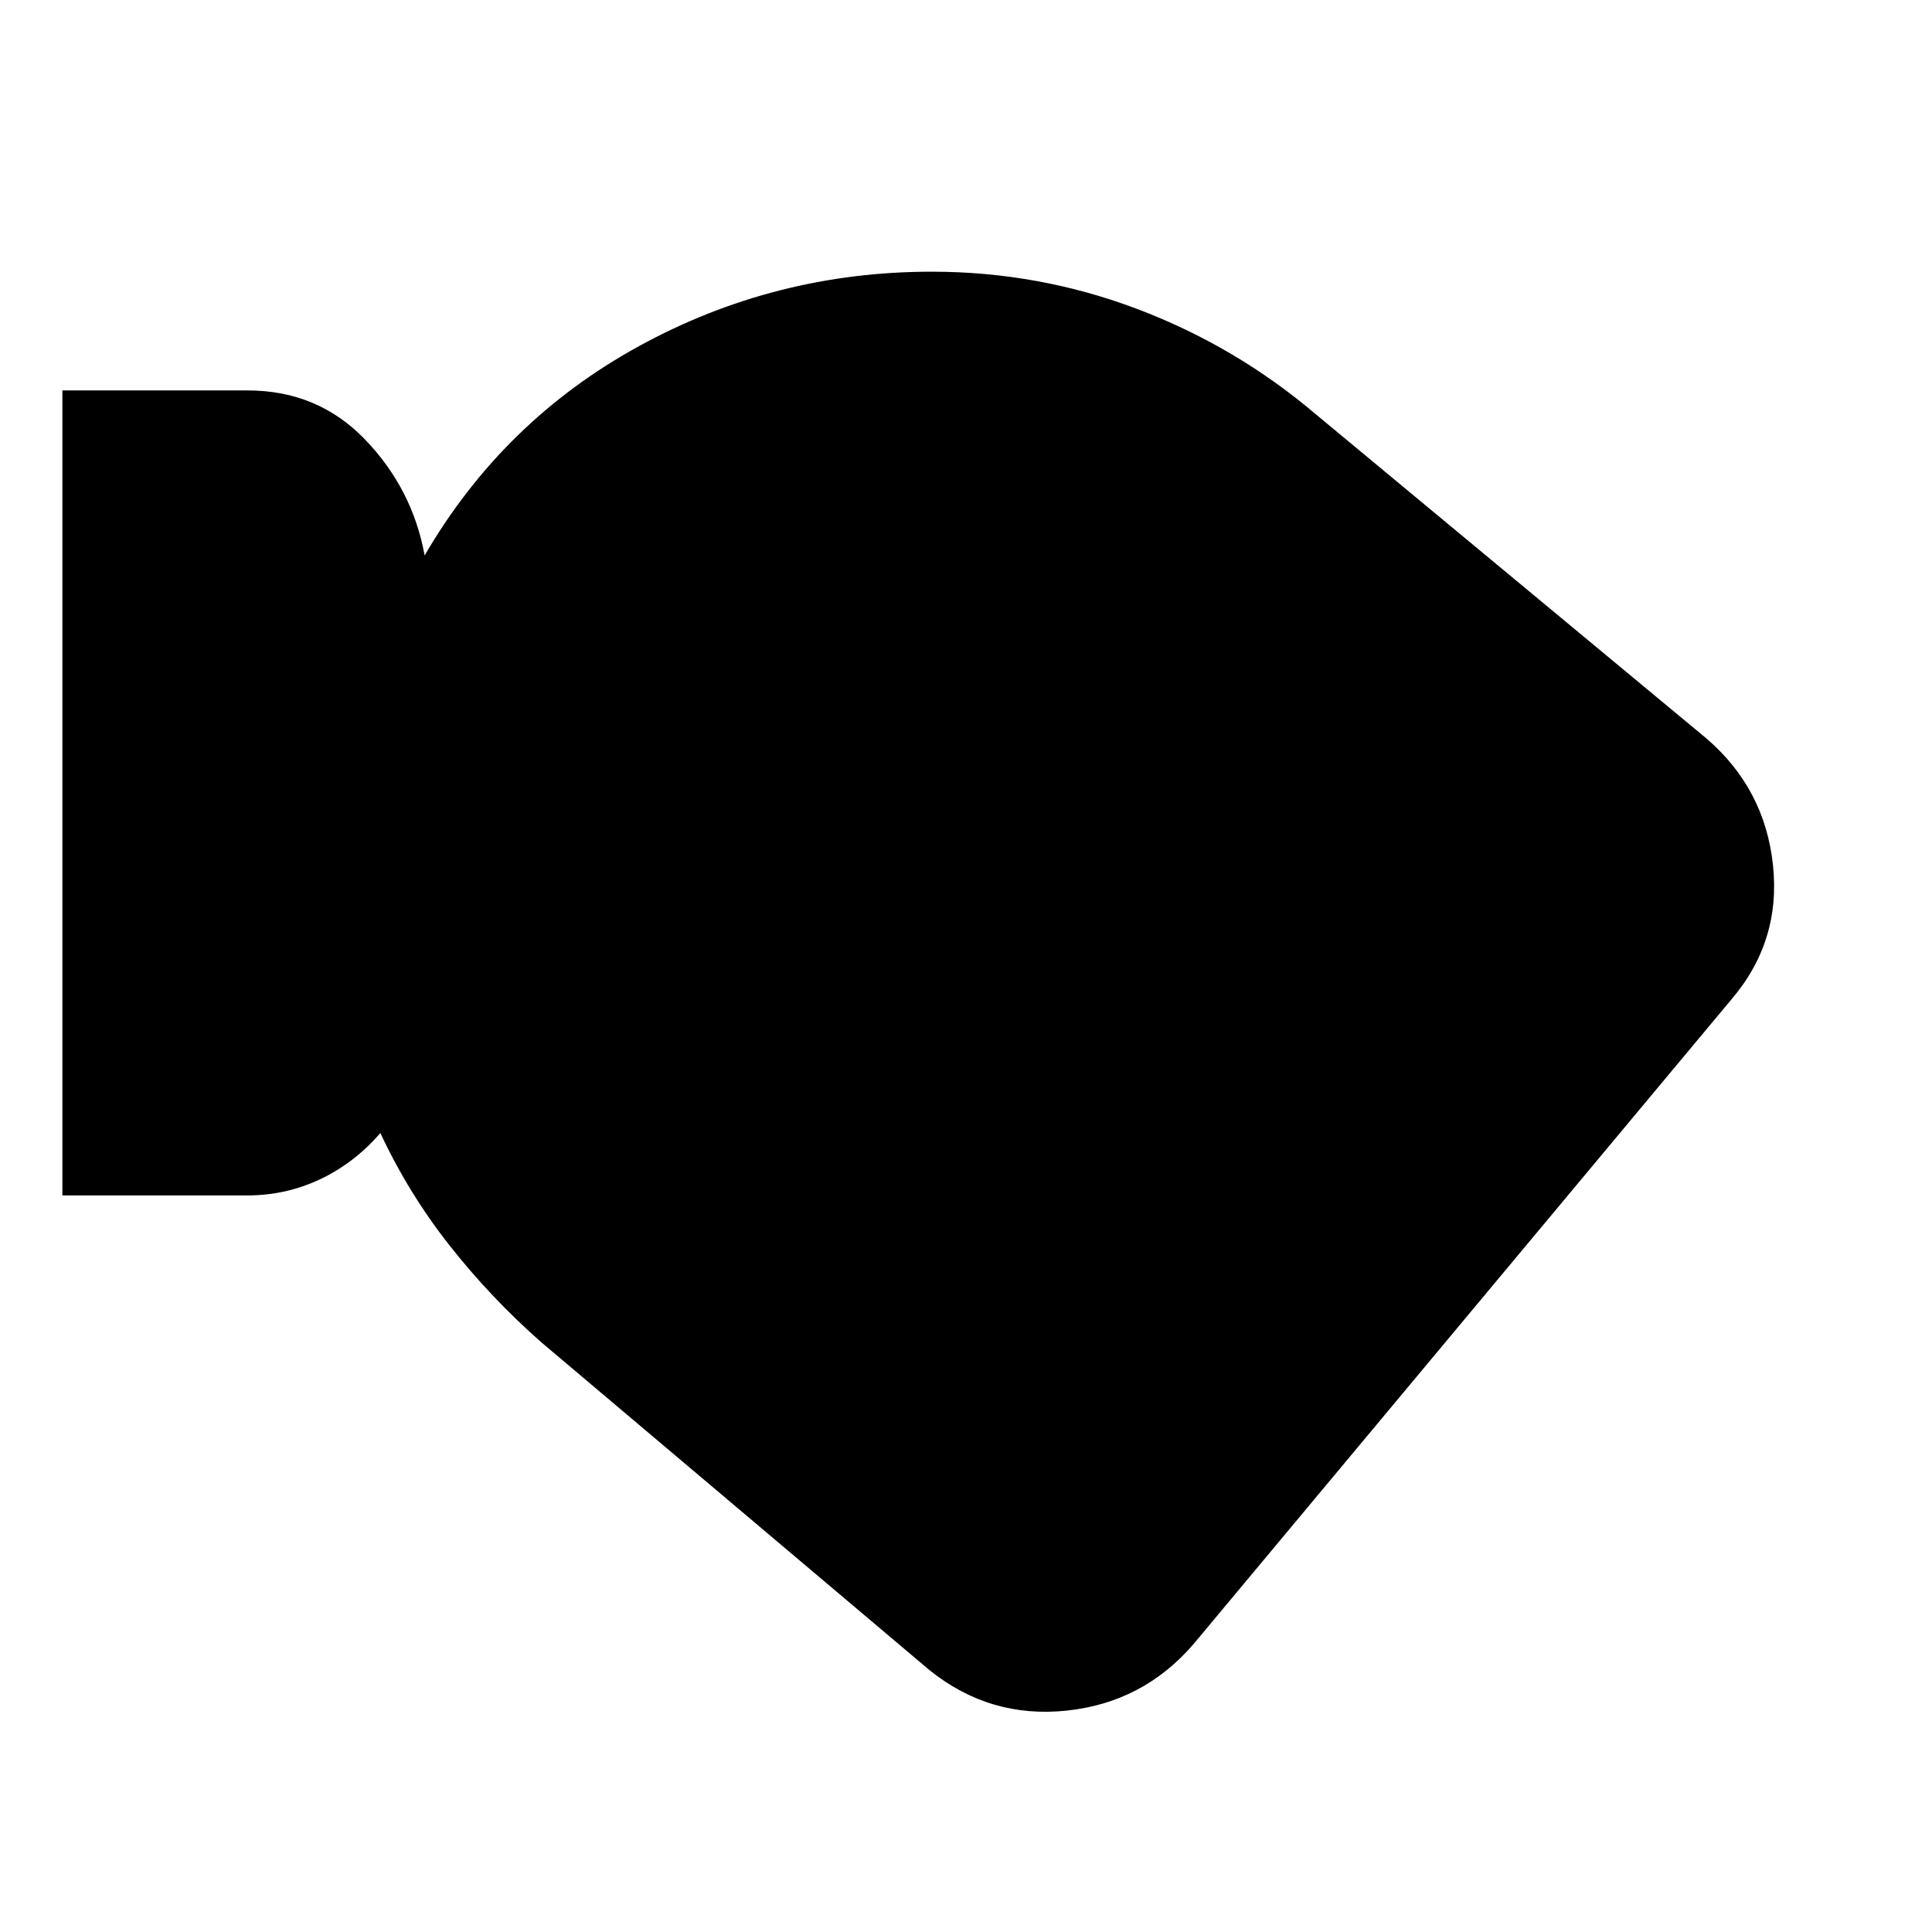 <svg xmlns="http://www.w3.org/2000/svg" height="20" viewBox="0 -960 960 960" width="20"><path d="M593-143q-25 29-63 33t-68-20L269-293q-25-22-45.5-48T189-397q-13 15-30 23t-36 8H31v-400h92q35 0 58.5 24.5T211-684q39-67 106.5-104T463-825q53 0 102 18.5t89 52.5l194 161q29 25 33 63t-21 67L593-143Z"/></svg>